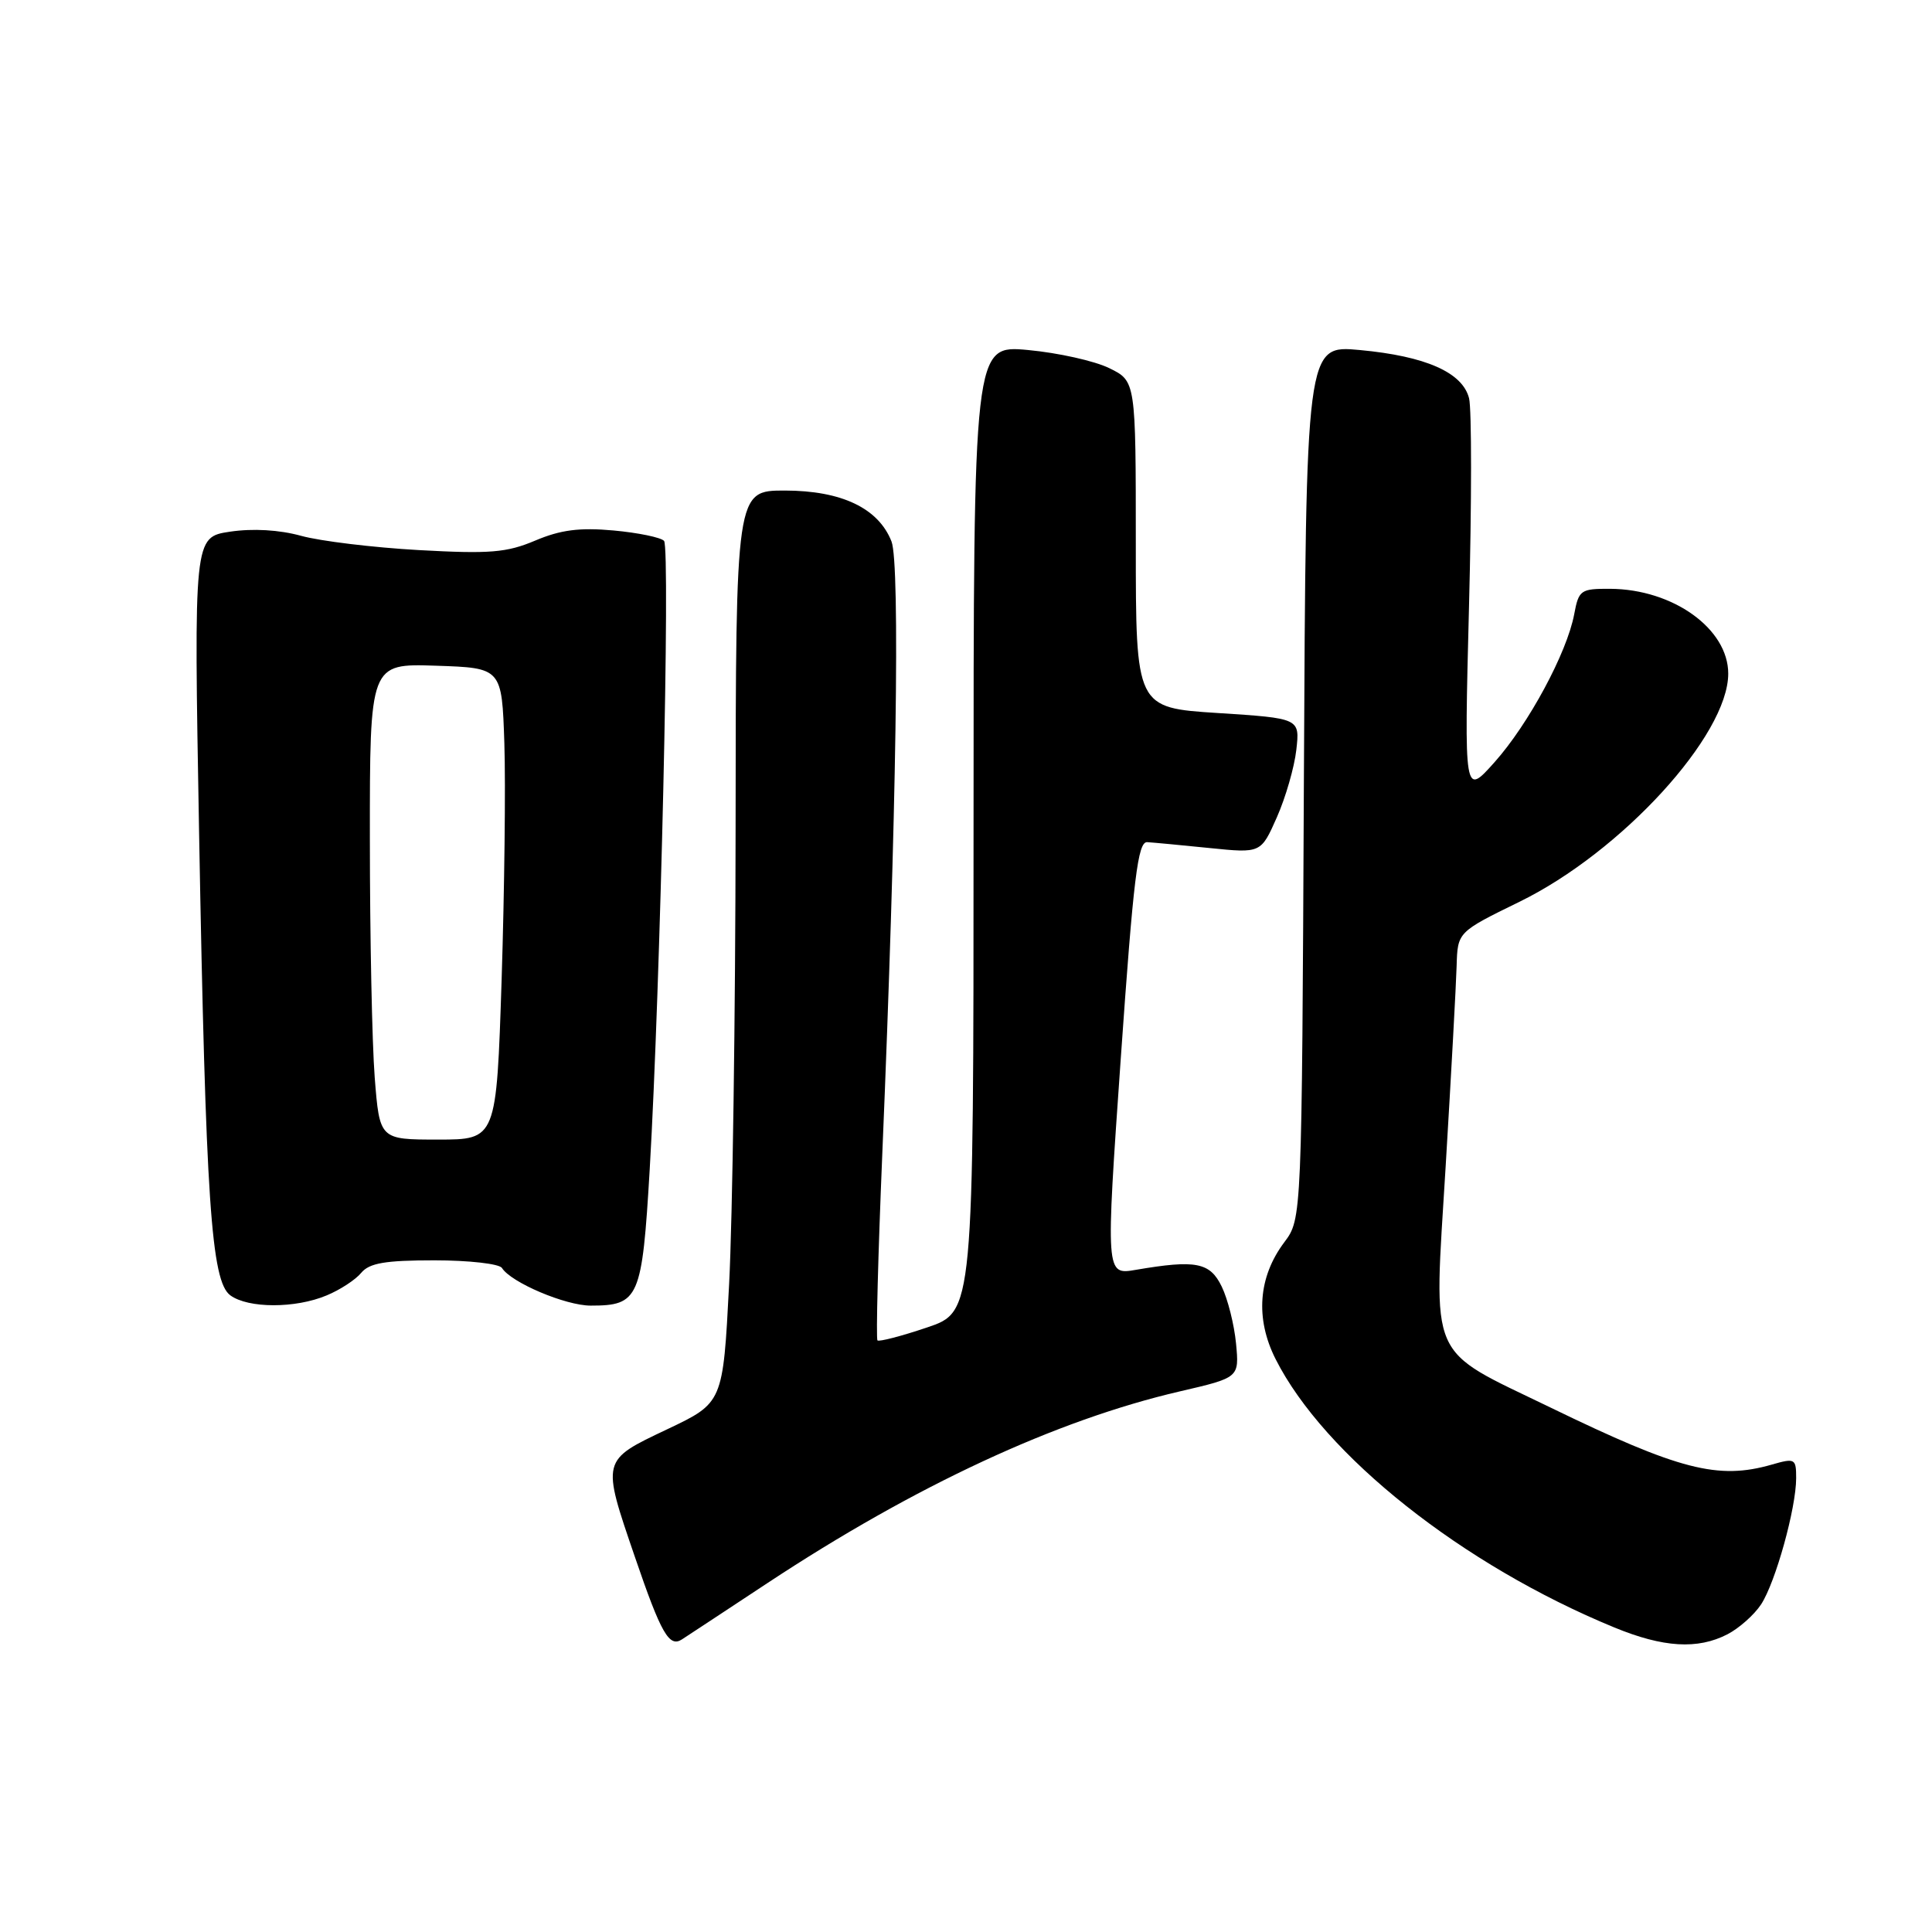 <?xml version="1.0" encoding="UTF-8" standalone="no"?>
<!DOCTYPE svg PUBLIC "-//W3C//DTD SVG 1.1//EN" "http://www.w3.org/Graphics/SVG/1.1/DTD/svg11.dtd" >
<svg xmlns="http://www.w3.org/2000/svg" xmlns:xlink="http://www.w3.org/1999/xlink" version="1.1" viewBox="0 0 256 256">
 <g >
 <path fill="currentColor"
d=" M 101.70 209.76 C 121.26 196.85 139.97 188.16 156.36 184.36 C 164.21 182.54 164.21 182.54 163.78 178.01 C 163.54 175.52 162.69 172.14 161.89 170.49 C 160.33 167.26 158.47 166.90 150.50 168.26 C 146.50 168.95 146.50 168.95 148.51 140.22 C 150.19 116.27 150.77 111.52 152.01 111.59 C 152.83 111.64 156.56 111.99 160.29 112.37 C 167.08 113.06 167.08 113.06 169.19 108.30 C 170.35 105.68 171.51 101.66 171.77 99.36 C 172.24 95.18 172.24 95.18 161.37 94.48 C 150.50 93.78 150.50 93.78 150.50 72.14 C 150.50 50.50 150.50 50.50 146.98 48.78 C 145.05 47.83 140.21 46.75 136.23 46.38 C 129.00 45.71 129.00 45.71 129.00 109.76 C 129.00 173.82 129.00 173.82 122.83 175.90 C 119.43 177.05 116.48 177.81 116.27 177.61 C 116.06 177.40 116.35 166.26 116.91 152.86 C 118.78 108.36 119.28 74.70 118.13 71.75 C 116.40 67.34 111.52 65.01 104.00 65.00 C 97.50 65.00 97.50 65.00 97.47 109.75 C 97.45 134.36 97.06 161.56 96.61 170.19 C 95.80 185.88 95.80 185.88 88.40 189.39 C 79.65 193.54 79.70 193.37 84.14 206.34 C 87.60 216.46 88.67 218.33 90.36 217.23 C 90.99 216.83 96.09 213.46 101.70 209.76 Z  M 228.90 216.55 C 230.44 215.75 232.45 213.97 233.36 212.58 C 235.27 209.65 238.00 199.83 238.00 195.86 C 238.00 193.27 237.85 193.18 234.76 194.07 C 227.65 196.11 222.52 194.79 205.50 186.53 C 188.98 178.52 189.97 180.80 191.56 154.50 C 192.29 142.40 192.94 130.47 193.01 128.00 C 193.14 123.50 193.14 123.50 201.32 119.50 C 214.84 112.90 229.00 97.43 229.00 89.26 C 229.00 83.32 221.69 78.07 213.36 78.02 C 209.44 78.00 209.19 78.18 208.59 81.39 C 207.63 86.50 202.54 95.95 198.03 101.00 C 194.01 105.50 194.01 105.50 194.65 80.41 C 195.01 66.61 195.01 54.18 194.66 52.78 C 193.80 49.35 188.91 47.19 180.17 46.38 C 173.05 45.72 173.05 45.72 172.77 103.61 C 172.50 161.50 172.50 161.50 170.18 164.60 C 166.72 169.20 166.31 174.71 169.02 180.08 C 175.46 192.84 193.80 207.38 213.89 215.64 C 220.39 218.32 224.95 218.59 228.90 216.55 Z  M 43.28 171.65 C 45.05 170.92 47.12 169.57 47.87 168.65 C 48.95 167.36 51.04 167.00 57.56 167.00 C 62.14 167.00 66.16 167.46 66.51 168.01 C 67.70 169.93 74.93 173.00 78.27 173.00 C 84.68 173.00 85.08 172.06 86.09 154.95 C 87.51 130.68 88.84 72.59 87.99 71.67 C 87.57 71.21 84.56 70.59 81.29 70.29 C 76.79 69.88 74.27 70.21 70.92 71.63 C 67.13 73.23 64.92 73.41 55.50 72.89 C 49.45 72.55 42.43 71.70 39.90 71.00 C 37.00 70.20 33.51 70.00 30.48 70.45 C 25.68 71.17 25.68 71.17 26.38 110.34 C 27.26 159.14 27.98 169.78 30.52 171.64 C 32.90 173.38 39.14 173.39 43.28 171.65 Z  M 49.65 142.75 C 49.30 138.21 49.01 124.02 49.01 111.21 C 49.00 87.92 49.00 87.92 57.75 88.21 C 66.50 88.50 66.50 88.50 66.83 98.50 C 67.01 104.00 66.84 118.06 66.47 129.75 C 65.78 151.00 65.78 151.00 58.04 151.00 C 50.30 151.00 50.30 151.00 49.65 142.75 Z "/>
</g>
</svg>